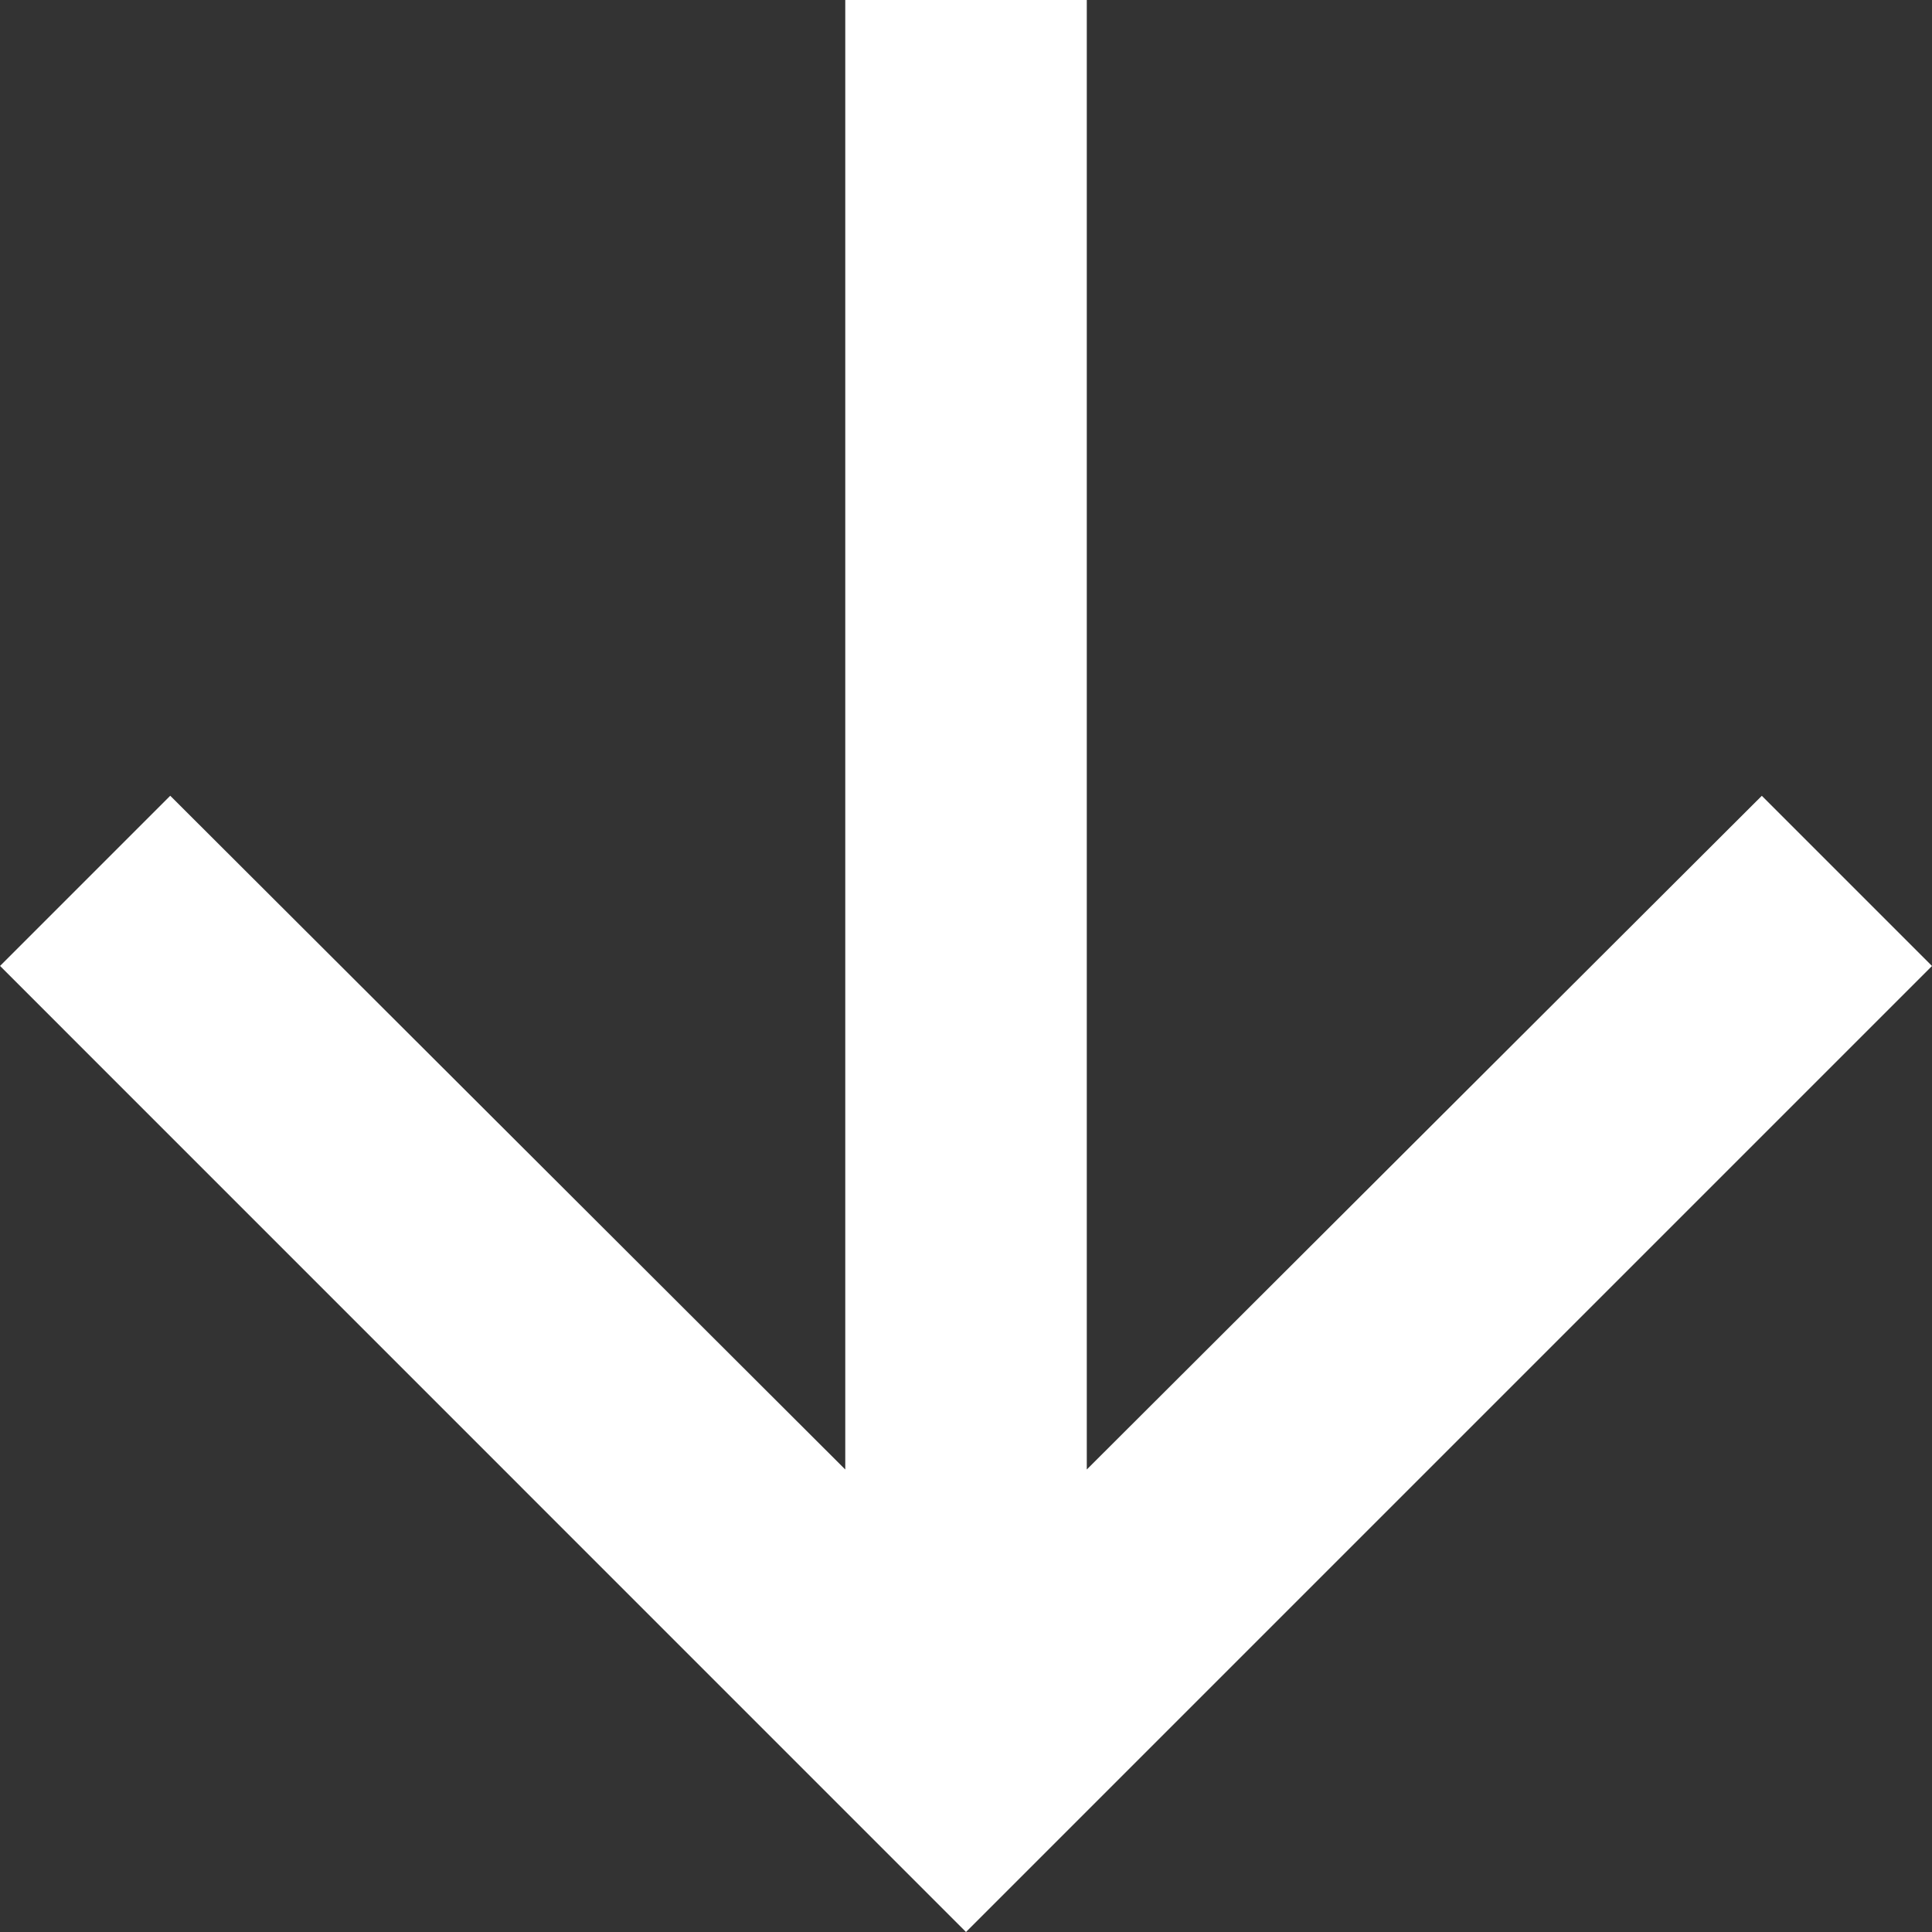 <svg xmlns="http://www.w3.org/2000/svg" width="36.326" height="36.326" viewBox="0 0 36.326 36.326">
  <rect x="0" y="0" width="36.326" height="36.326" fill="#333333" stroke="none"/>
  <path id="Path_4726" data-name="Path 4726" d="M18.163,0l-3.2,3.2L27.63,15.892H0v4.541H27.63L14.962,33.125l3.2,3.2L36.326,18.163Z" transform="translate(36.326) rotate(90)" fill="#fff"/>
</svg>

